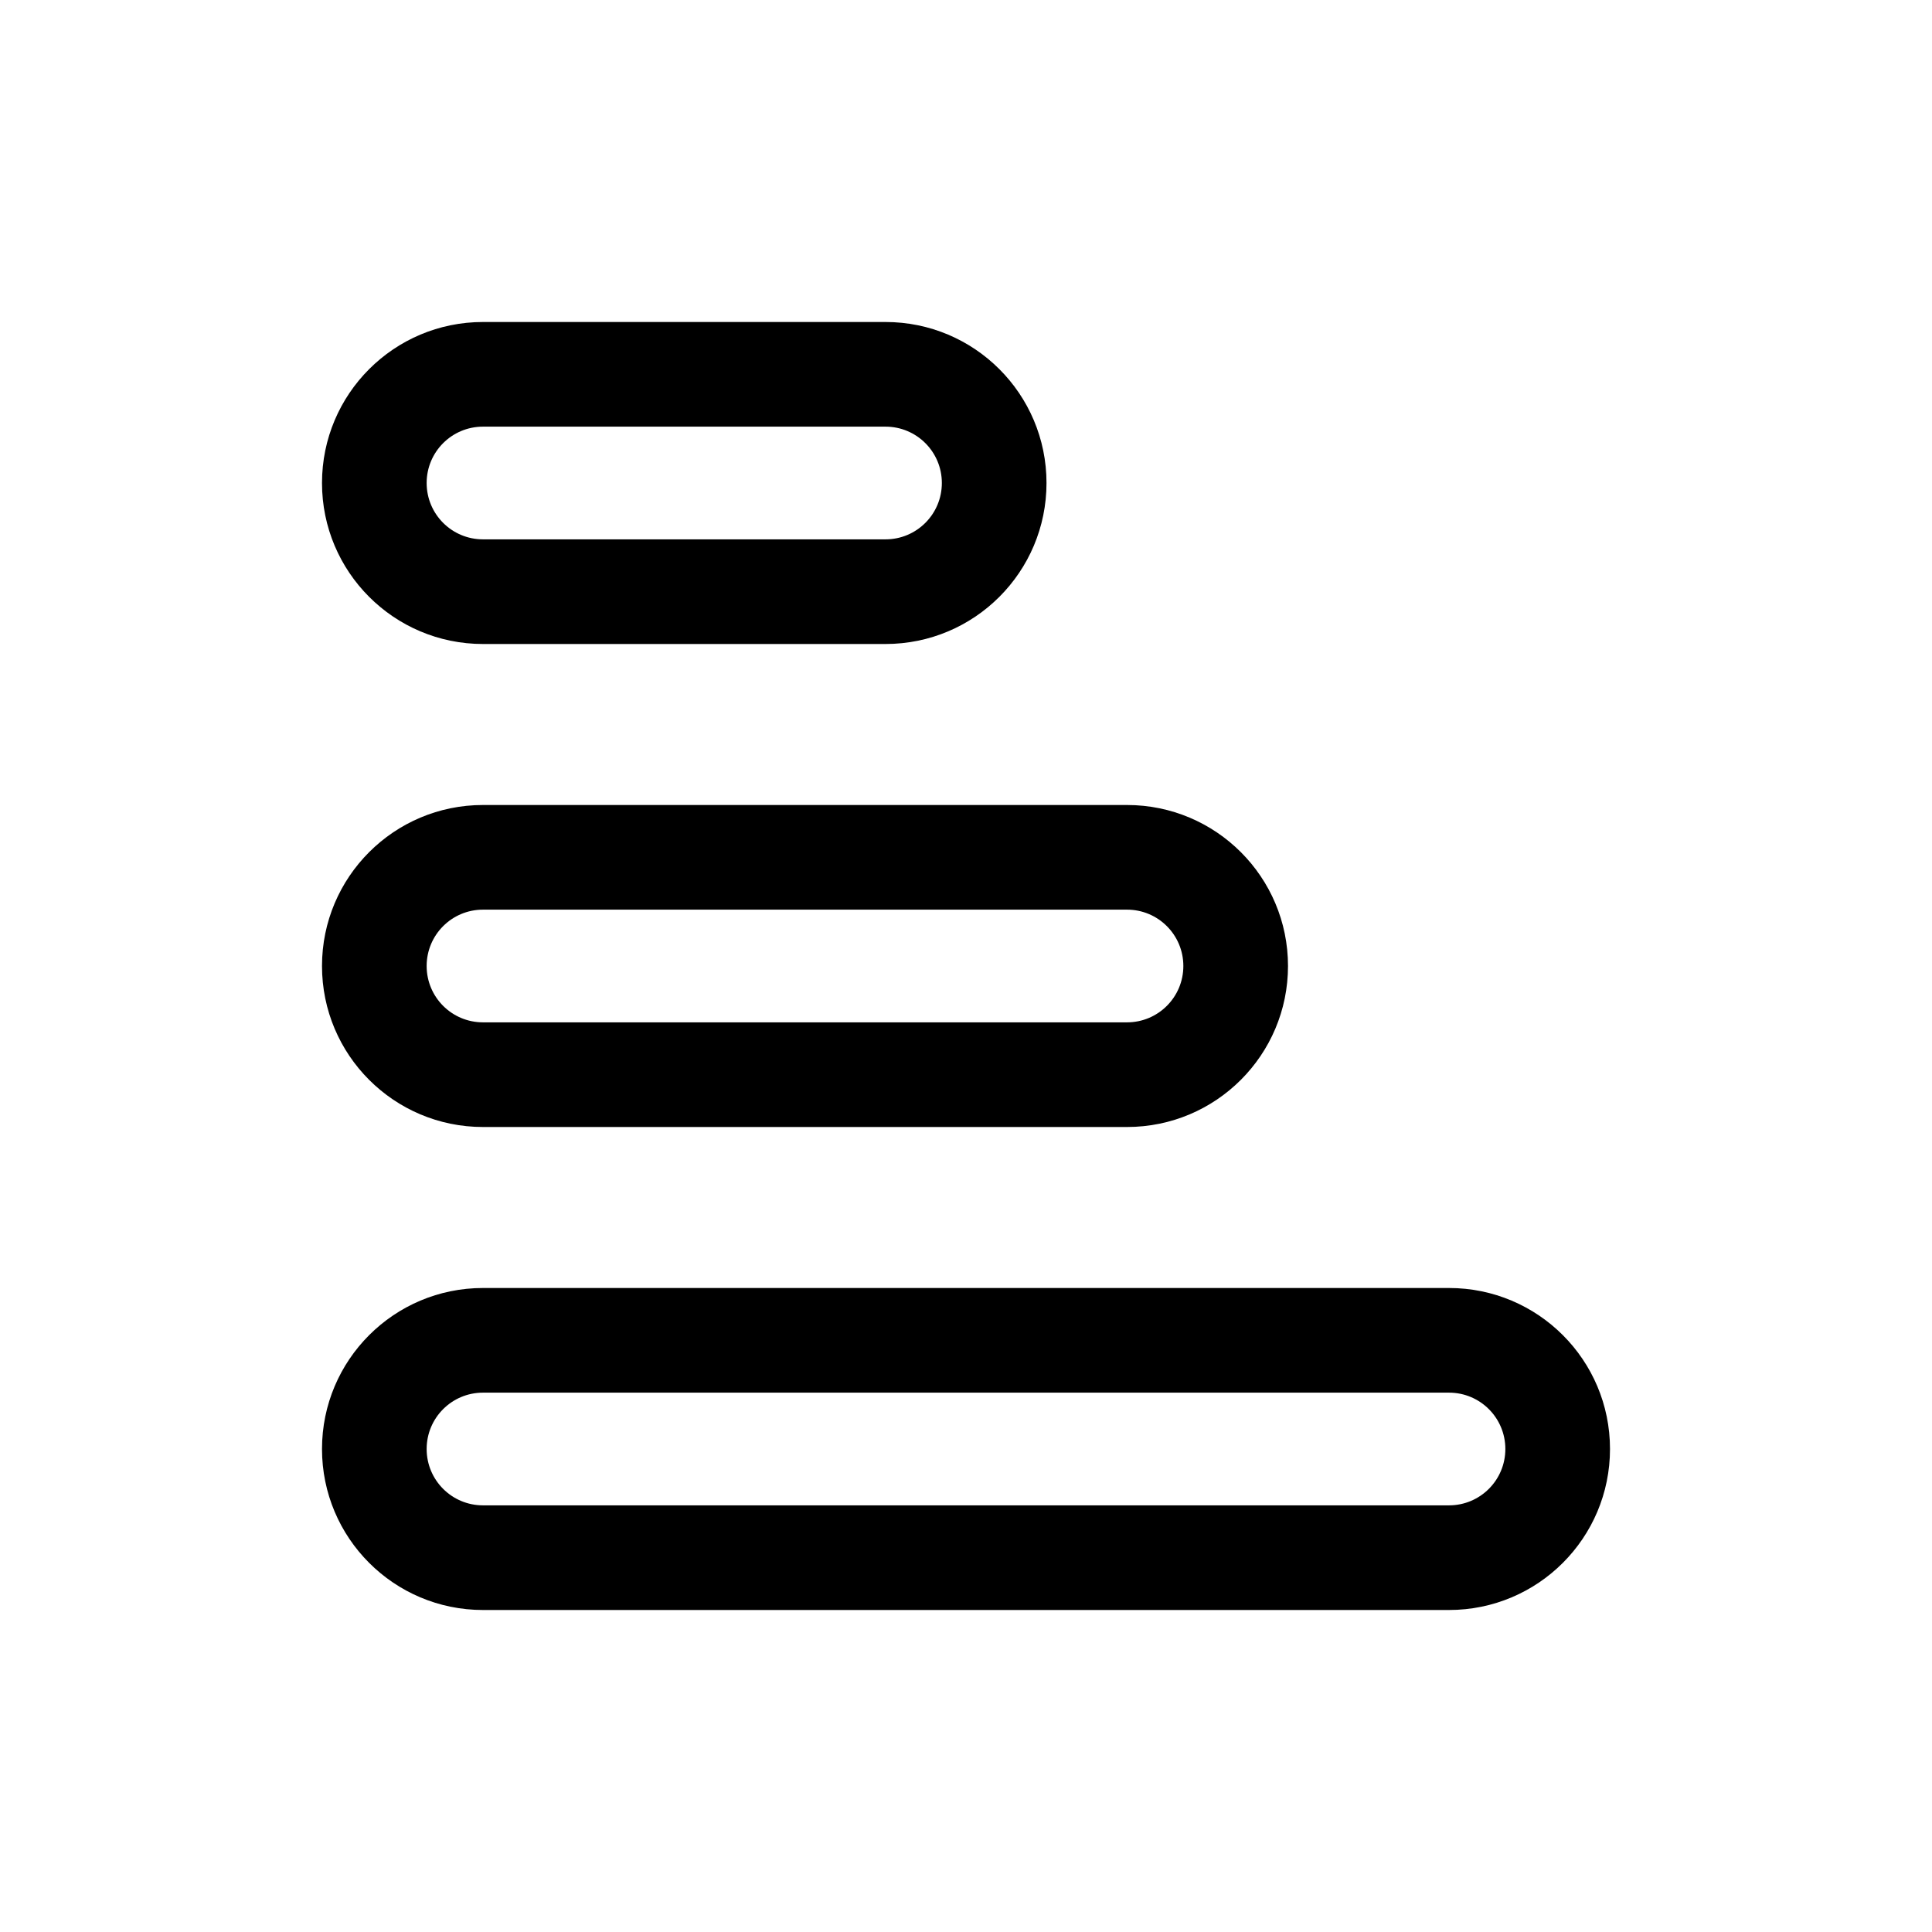 <svg width="24" height="24" viewBox="0 0 24 24" fill="none" xmlns="http://www.w3.org/2000/svg">
<path fill-rule="evenodd" clip-rule="evenodd" d="M6 4C4.895 4 4 4.895 4 6C4 7.105 4.895 8 6 8H11C12.105 8 13 7.105 13 6C13 4.895 12.105 4 11 4H6ZM11 5.3H6C5.613 5.3 5.3 5.613 5.3 6C5.3 6.387 5.613 6.7 6 6.7H11C11.387 6.7 11.7 6.387 11.7 6C11.7 5.613 11.387 5.3 11 5.3Z" fill="black"/>
<path fill-rule="evenodd" clip-rule="evenodd" d="M6 10C4.895 10 4 10.895 4 12C4 13.105 4.895 14 6 14H14C15.105 14 16 13.105 16 12C16 10.895 15.105 10 14 10H6ZM14 11.3H6C5.613 11.3 5.3 11.613 5.3 12C5.3 12.387 5.613 12.7 6 12.7H14C14.387 12.7 14.7 12.387 14.7 12C14.7 11.613 14.387 11.3 14 11.3Z" fill="black"/>
<path fill-rule="evenodd" clip-rule="evenodd" d="M4 18C4 16.895 4.895 16 6 16H18C19.105 16 20 16.895 20 18C20 19.105 19.105 20 18 20H6C4.895 20 4 19.105 4 18ZM6 17.3H18C18.387 17.3 18.7 17.613 18.7 18C18.7 18.387 18.387 18.7 18 18.7H6C5.613 18.7 5.3 18.387 5.3 18C5.3 17.613 5.613 17.3 6 17.3Z" fill="black"/>
</svg>
